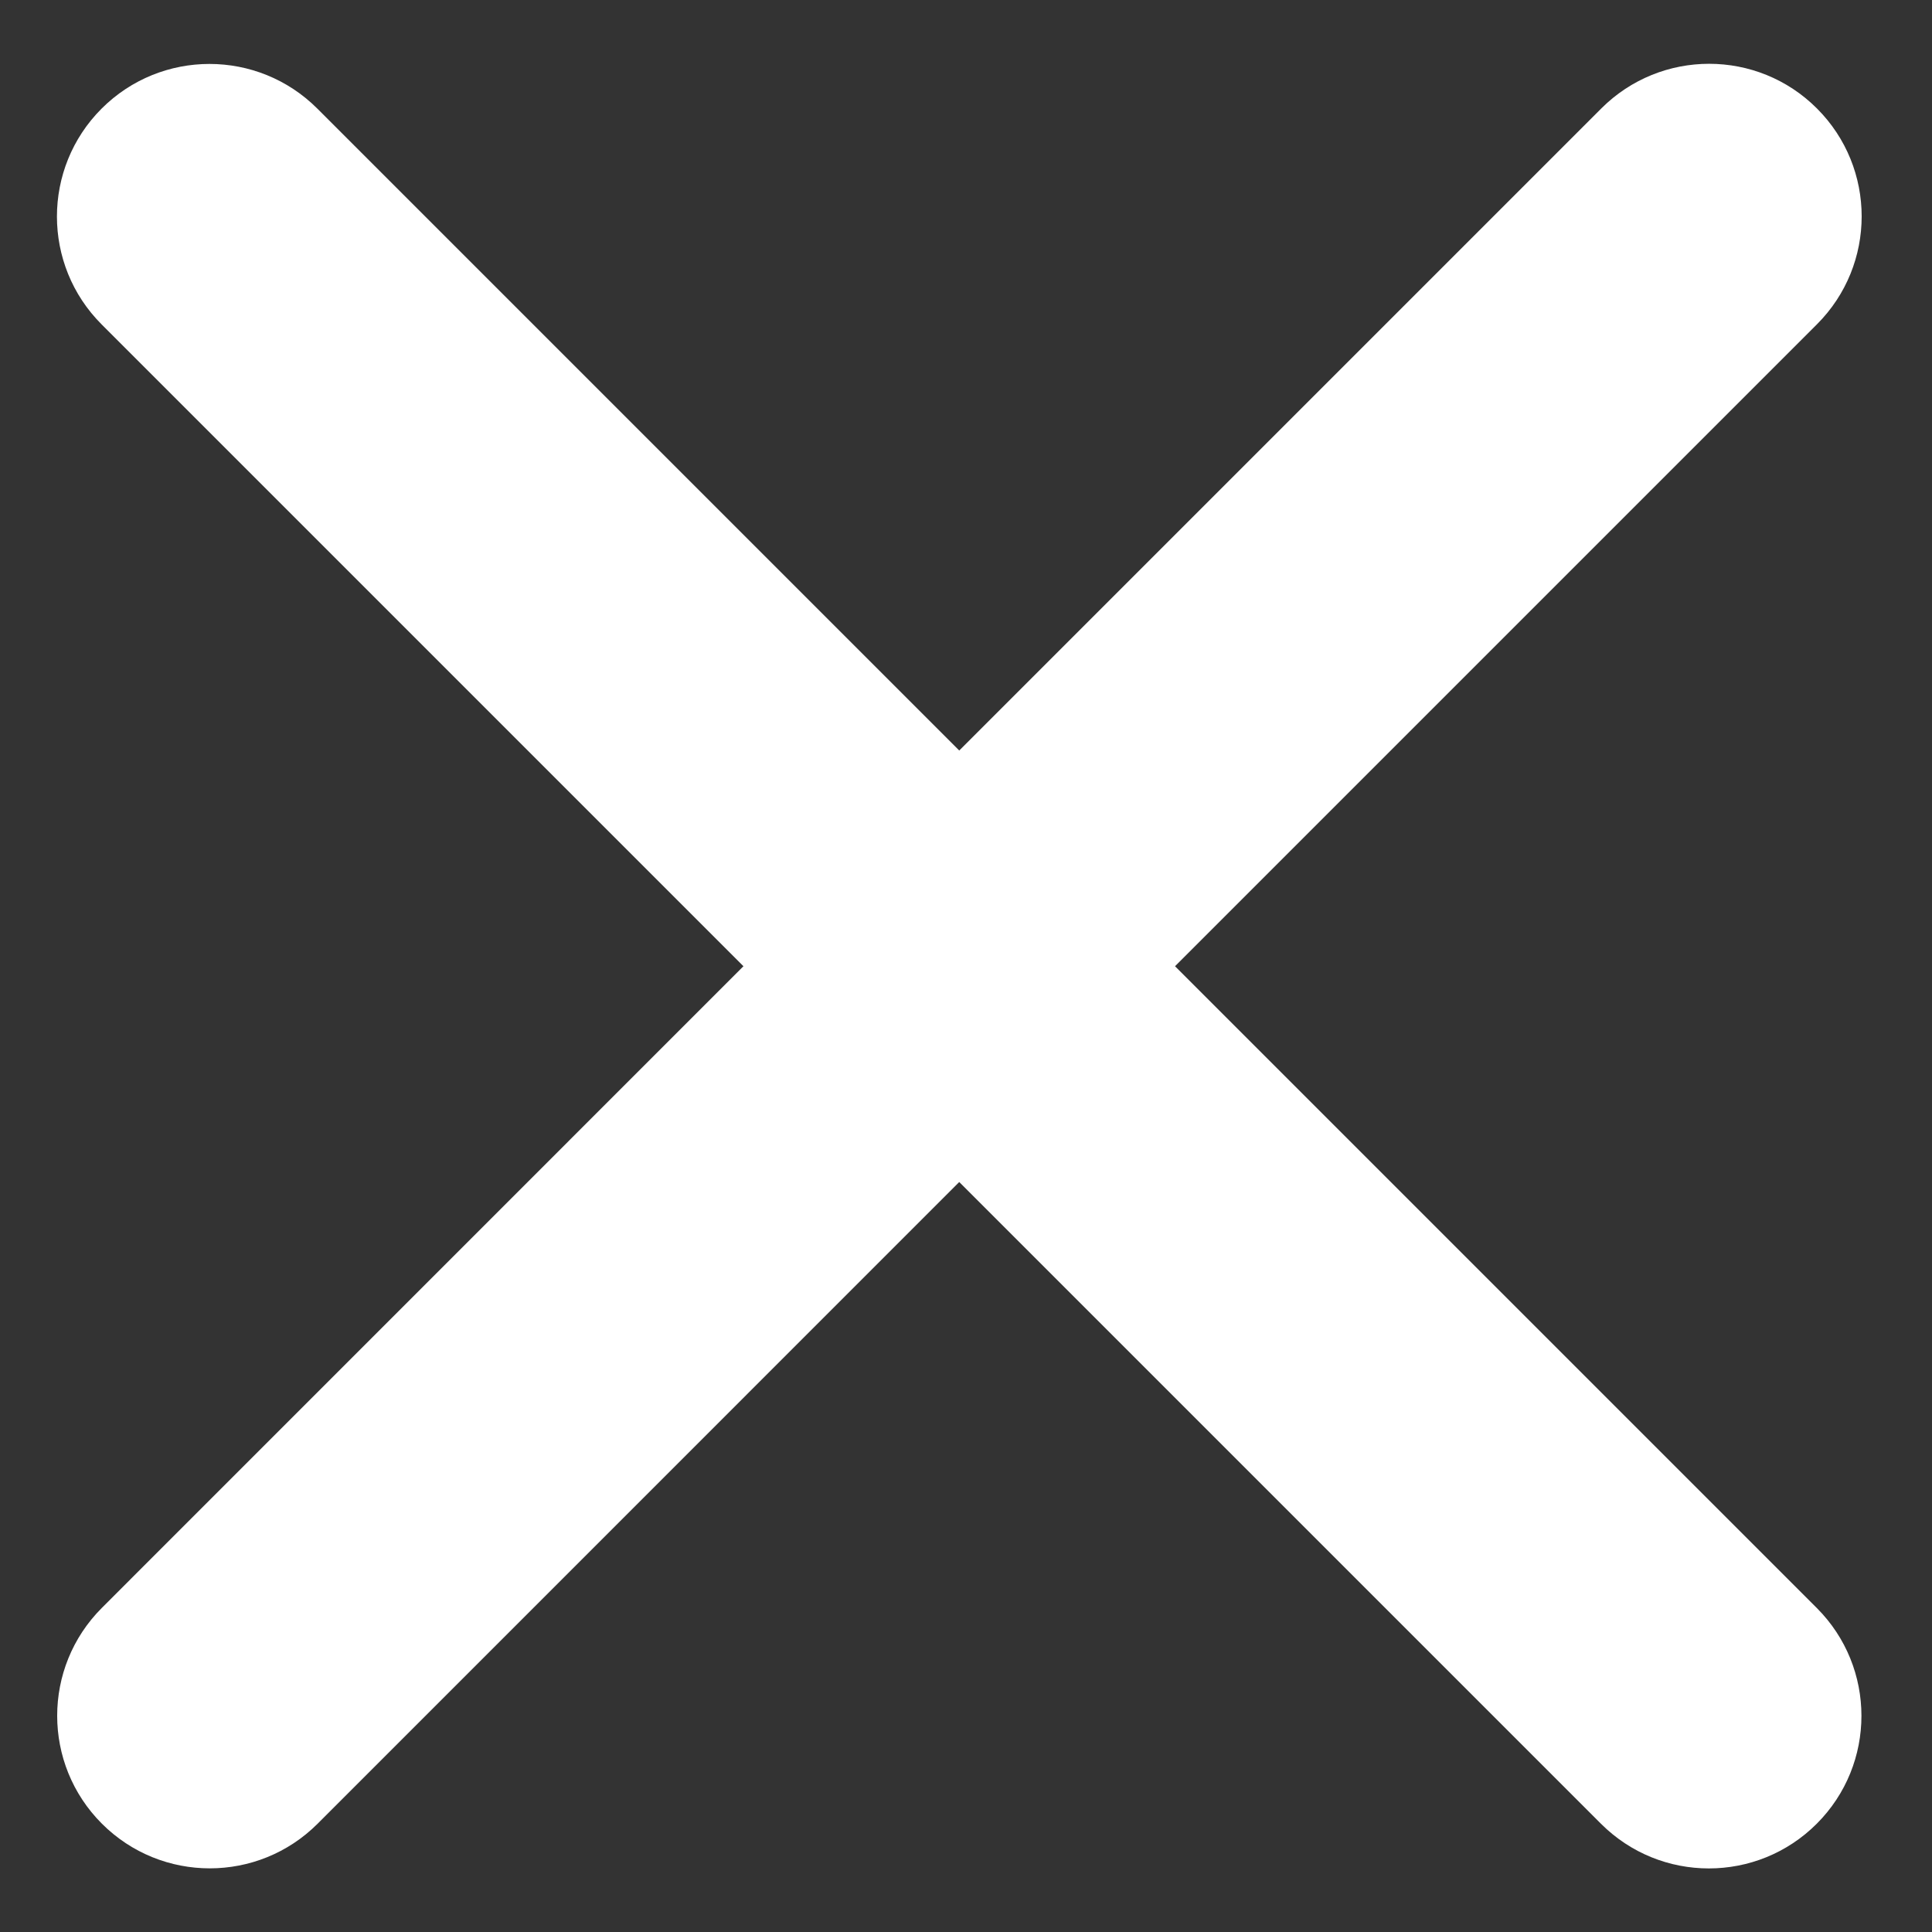 <svg width="26" height="26" viewBox="0 0 26 26" fill="none" xmlns="http://www.w3.org/2000/svg">
<rect x="0" y="0" width="26" height="26" fill="#333333" stroke="none"/>
<path fill-rule="evenodd" clip-rule="evenodd" d="M24.449 24.543C25.251 23.741 25.251 22.441 24.449 21.639L15.813 13.003L24.452 4.364C25.254 3.562 25.254 2.262 24.452 1.46C23.651 0.658 22.351 0.658 21.549 1.46L12.909 10.1L4.271 1.462C3.469 0.66 2.169 0.66 1.367 1.462C0.566 2.264 0.566 3.564 1.367 4.365L10.005 13.003L1.371 21.638C0.569 22.44 0.569 23.74 1.371 24.542C2.173 25.344 3.473 25.344 4.275 24.542L12.909 15.907L21.545 24.543C22.347 25.345 23.647 25.345 24.449 24.543Z" fill="white"/>
</svg>
